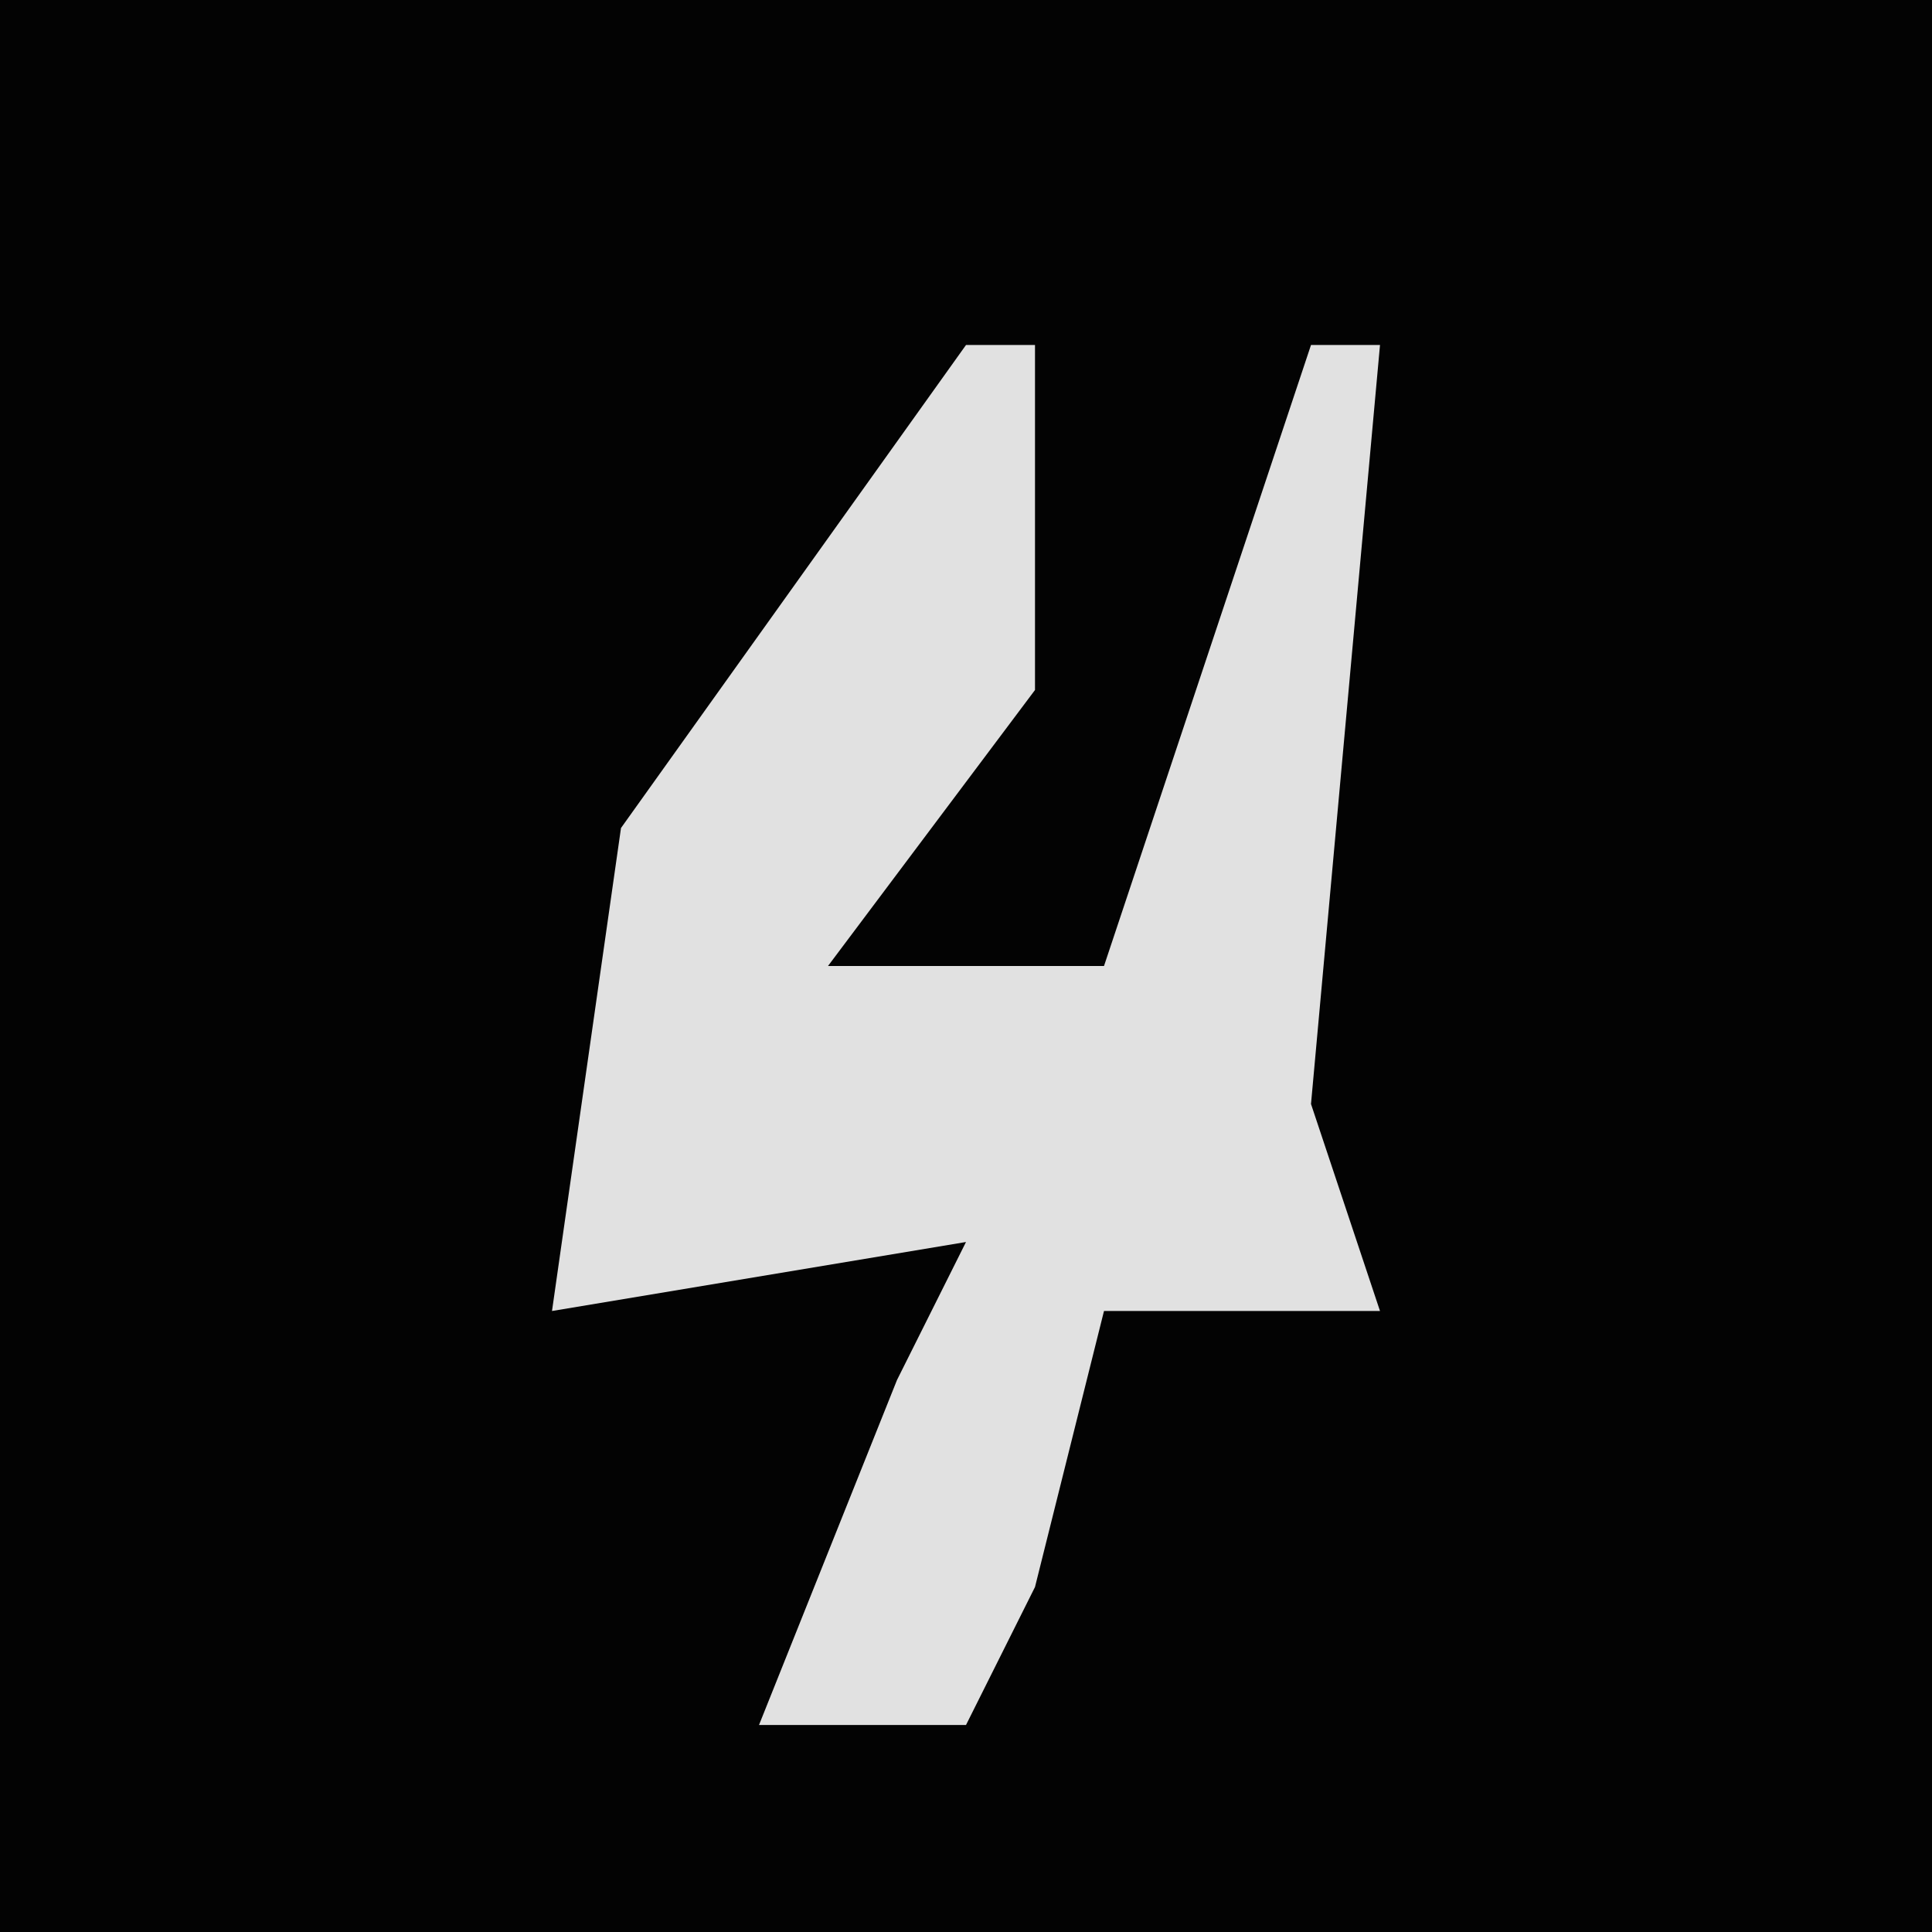 <?xml version="1.0" encoding="UTF-8"?>
<svg version="1.1" xmlns="http://www.w3.org/2000/svg" width="28" height="28">
<path d="M0,0 L28,0 L28,28 L0,28 Z " fill="#030303" transform="translate(0,0)"/>
<path d="M0,0 L1,0 L1,5 L-2,9 L2,9 L5,0 L6,0 L5,11 L6,14 L2,14 L1,18 L0,20 L-3,20 L-1,15 L0,13 L-6,14 L-5,7 Z " fill="#E1E1E1" transform="translate(14,5)"/>
</svg>
